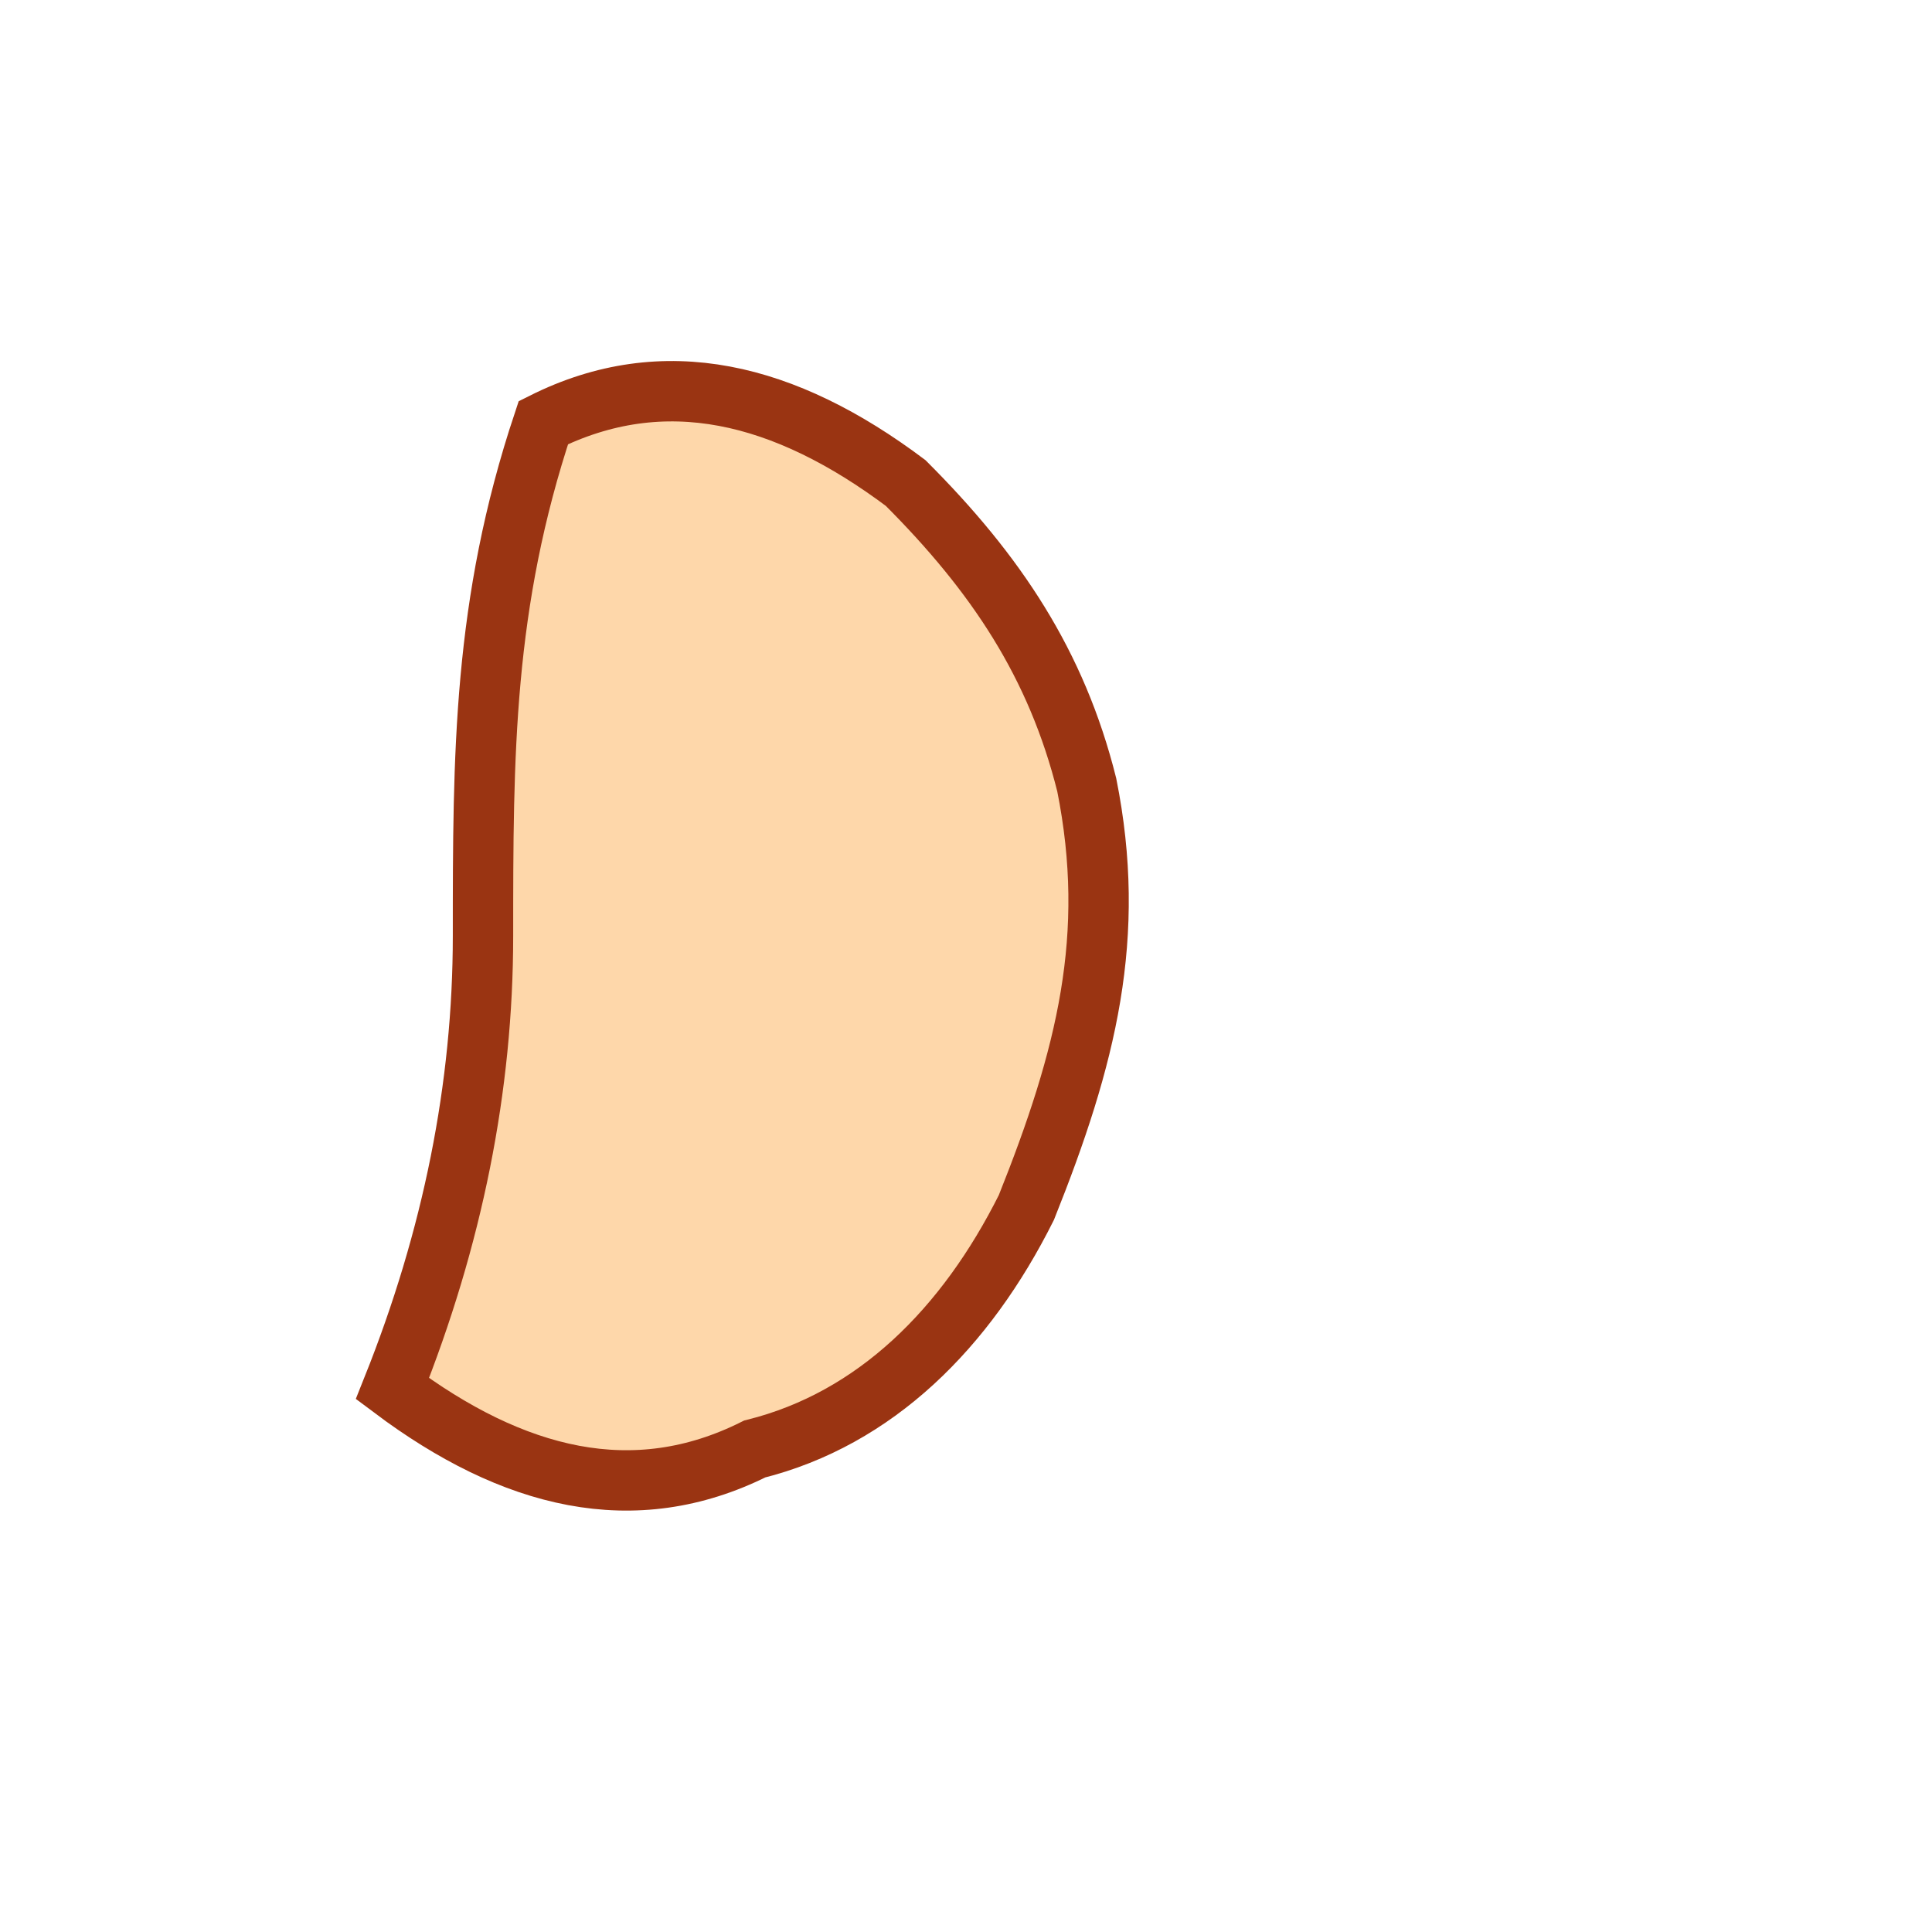 <svg xmlns="http://www.w3.org/2000/svg" viewBox="0 0 64 64" fill="none"><path fill="#fed7aa" d="M18 14c4-2 8-1 12 2 3 3 5 6 6 10 1 5 0 9-2 14-2 4-5 7-9 8-4 2-8 1-12-2 2-5 3-10 3-15 0-6 0-11 2-17Z"/><path stroke="#9a3412" stroke-width="2" d="M18 14c4-2 8-1 12 2 3 3 5 6 6 10 1 5 0 9-2 14-2 4-5 7-9 8-4 2-8 1-12-2 2-5 3-10 3-15 0-6 0-11 2-17Z"/></svg>